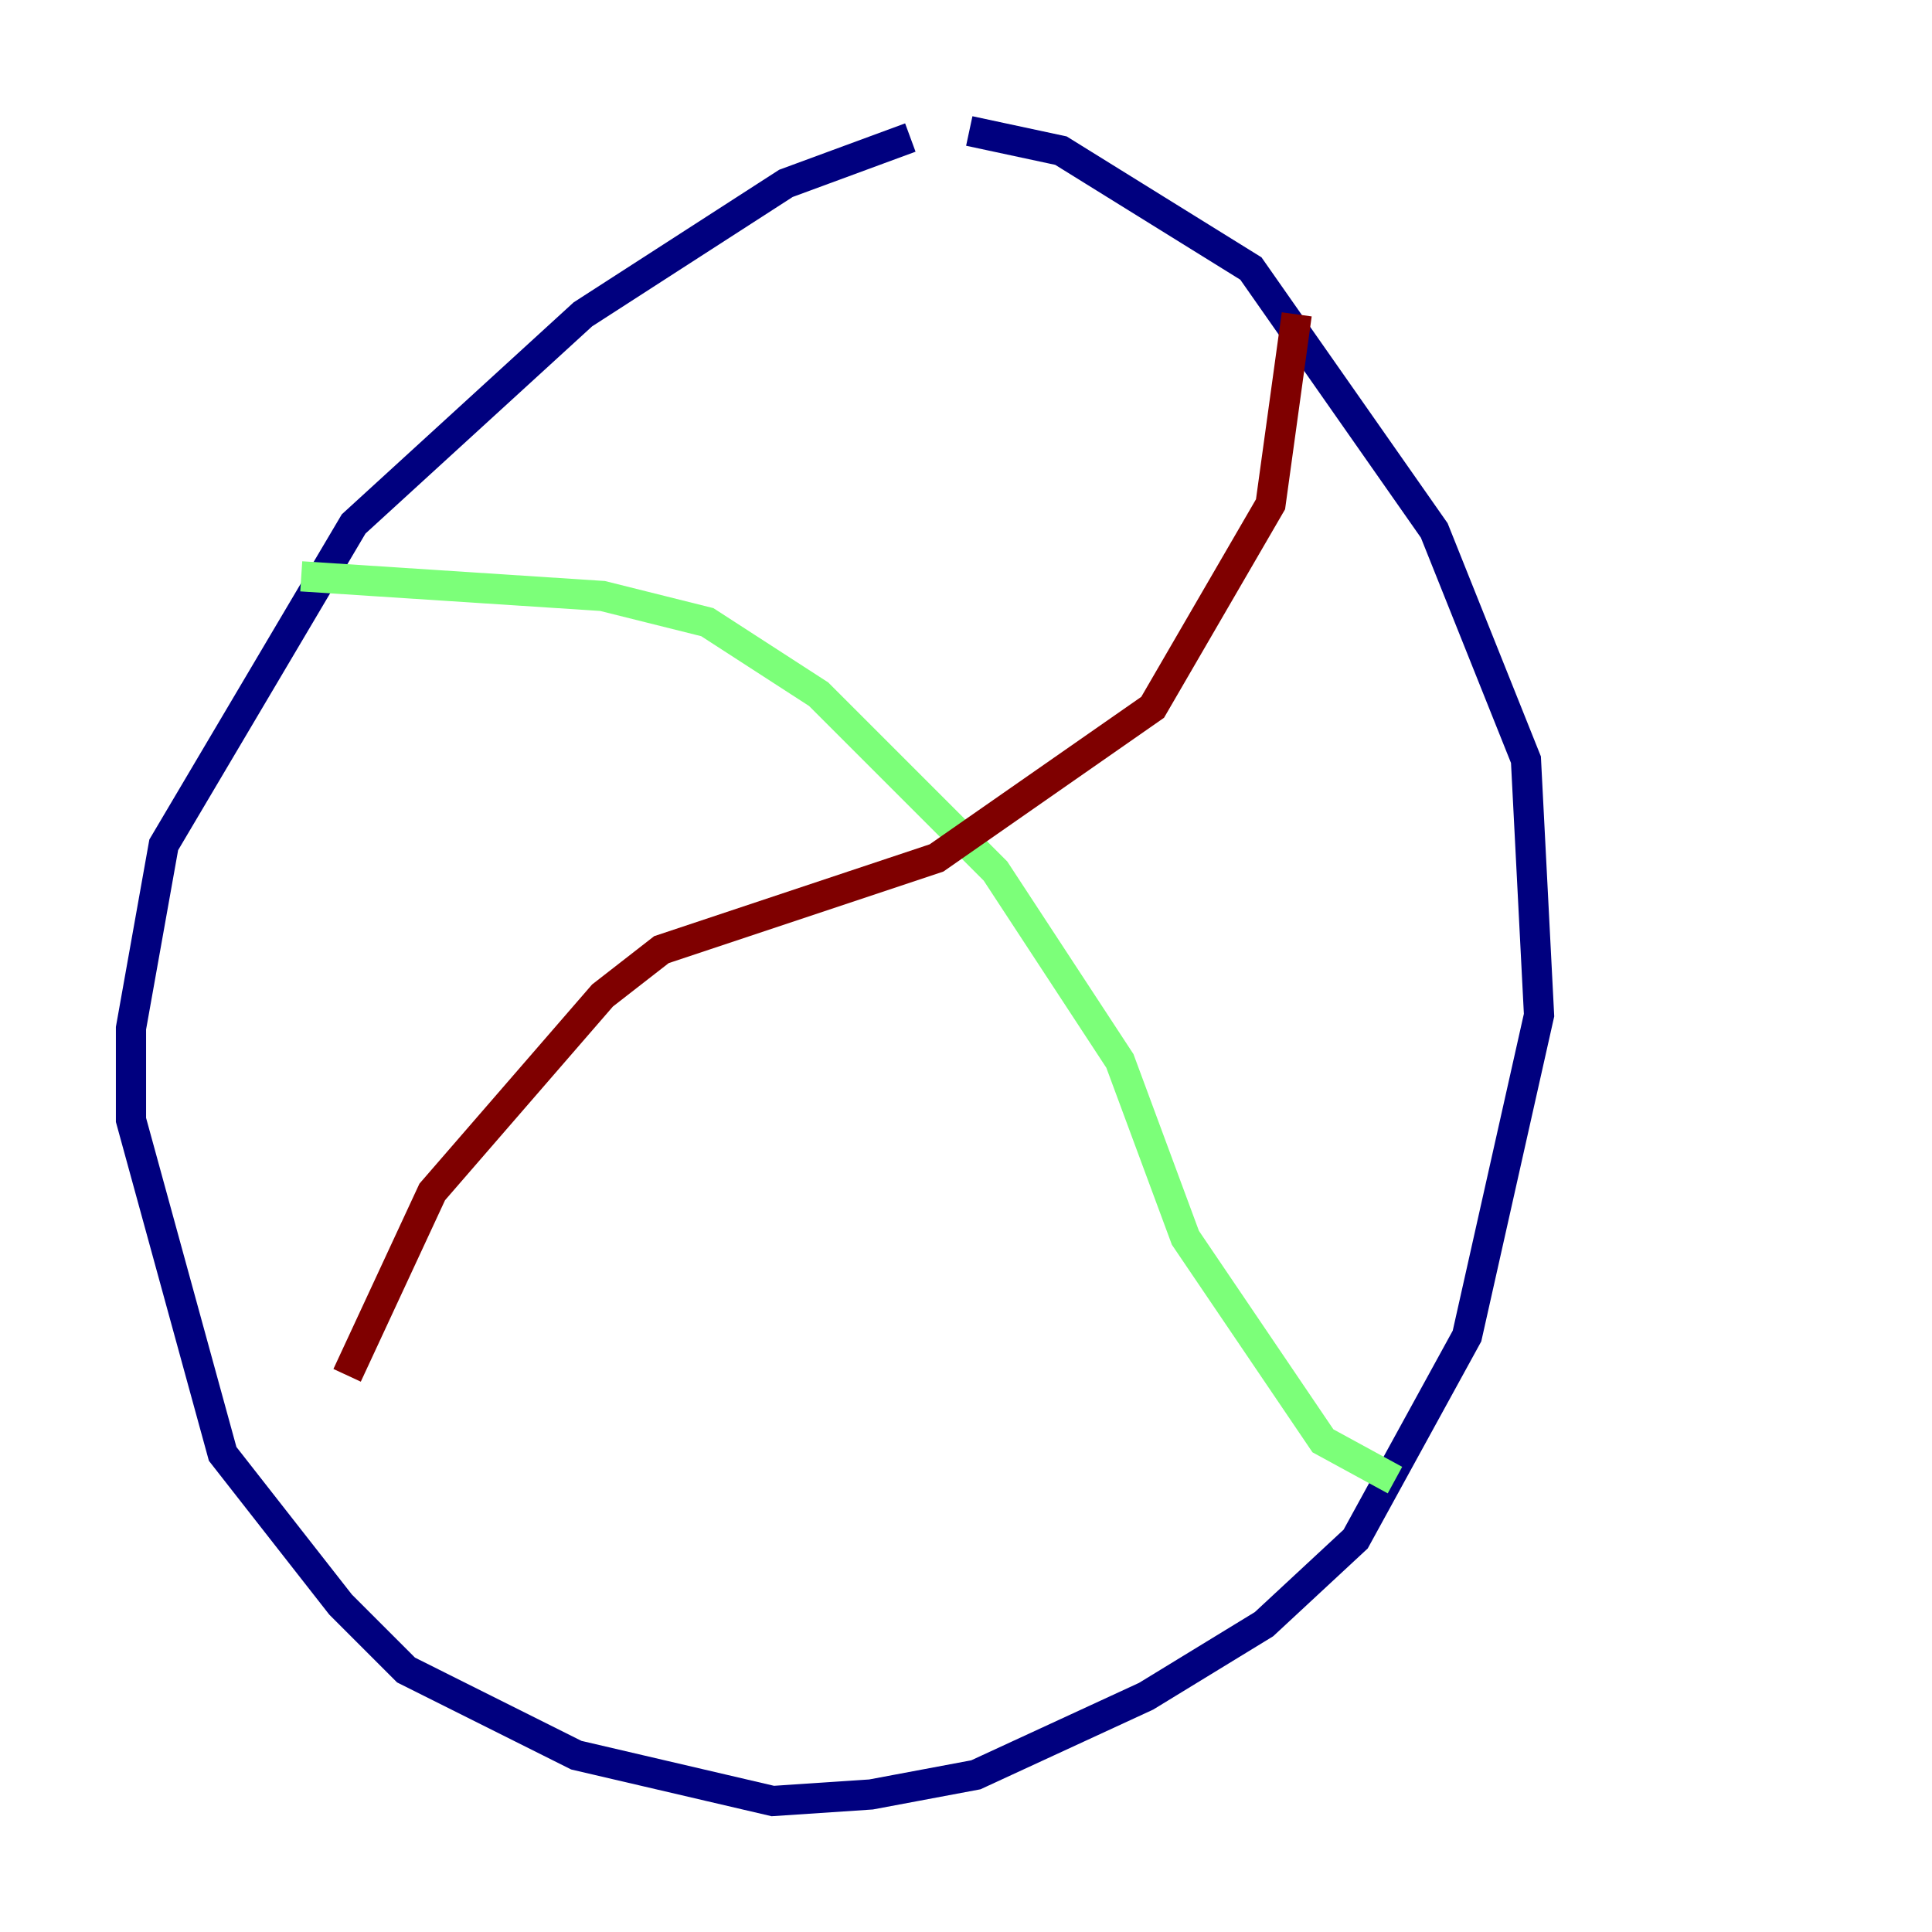 <?xml version="1.0" encoding="utf-8" ?>
<svg baseProfile="tiny" height="128" version="1.2" viewBox="0,0,128,128" width="128" xmlns="http://www.w3.org/2000/svg" xmlns:ev="http://www.w3.org/2001/xml-events" xmlns:xlink="http://www.w3.org/1999/xlink"><defs /><polyline fill="none" points="60.312,9.112 52.068,12.149 38.617,20.827 23.43,34.712 10.848,55.973 8.678,68.122 8.678,74.197 14.752,96.325 22.563,106.305 26.902,110.644 38.183,116.285 51.2,119.322 57.709,118.888 64.651,117.586 75.932,112.38 83.742,107.607 89.817,101.966 97.193,88.515 101.966,67.254 101.098,50.332 95.024,35.146 82.875,17.79 70.291,9.98 64.217,8.678" stroke="#00007f" stroke-width="2" /><polyline fill="none" points="19.959,38.183 39.919,39.485 46.861,41.22 54.237,45.993 65.953,57.709 74.197,70.291 78.536,82.007 87.647,95.458 92.42,98.061" stroke="#7cff79" stroke-width="2" /><polyline fill="none" points="85.912,20.827 84.176,33.41 76.366,46.861 62.047,56.841 43.824,62.915 39.919,65.953 28.637,78.969 22.997,91.119" stroke="#7f0000" stroke-width="2" /></svg>
